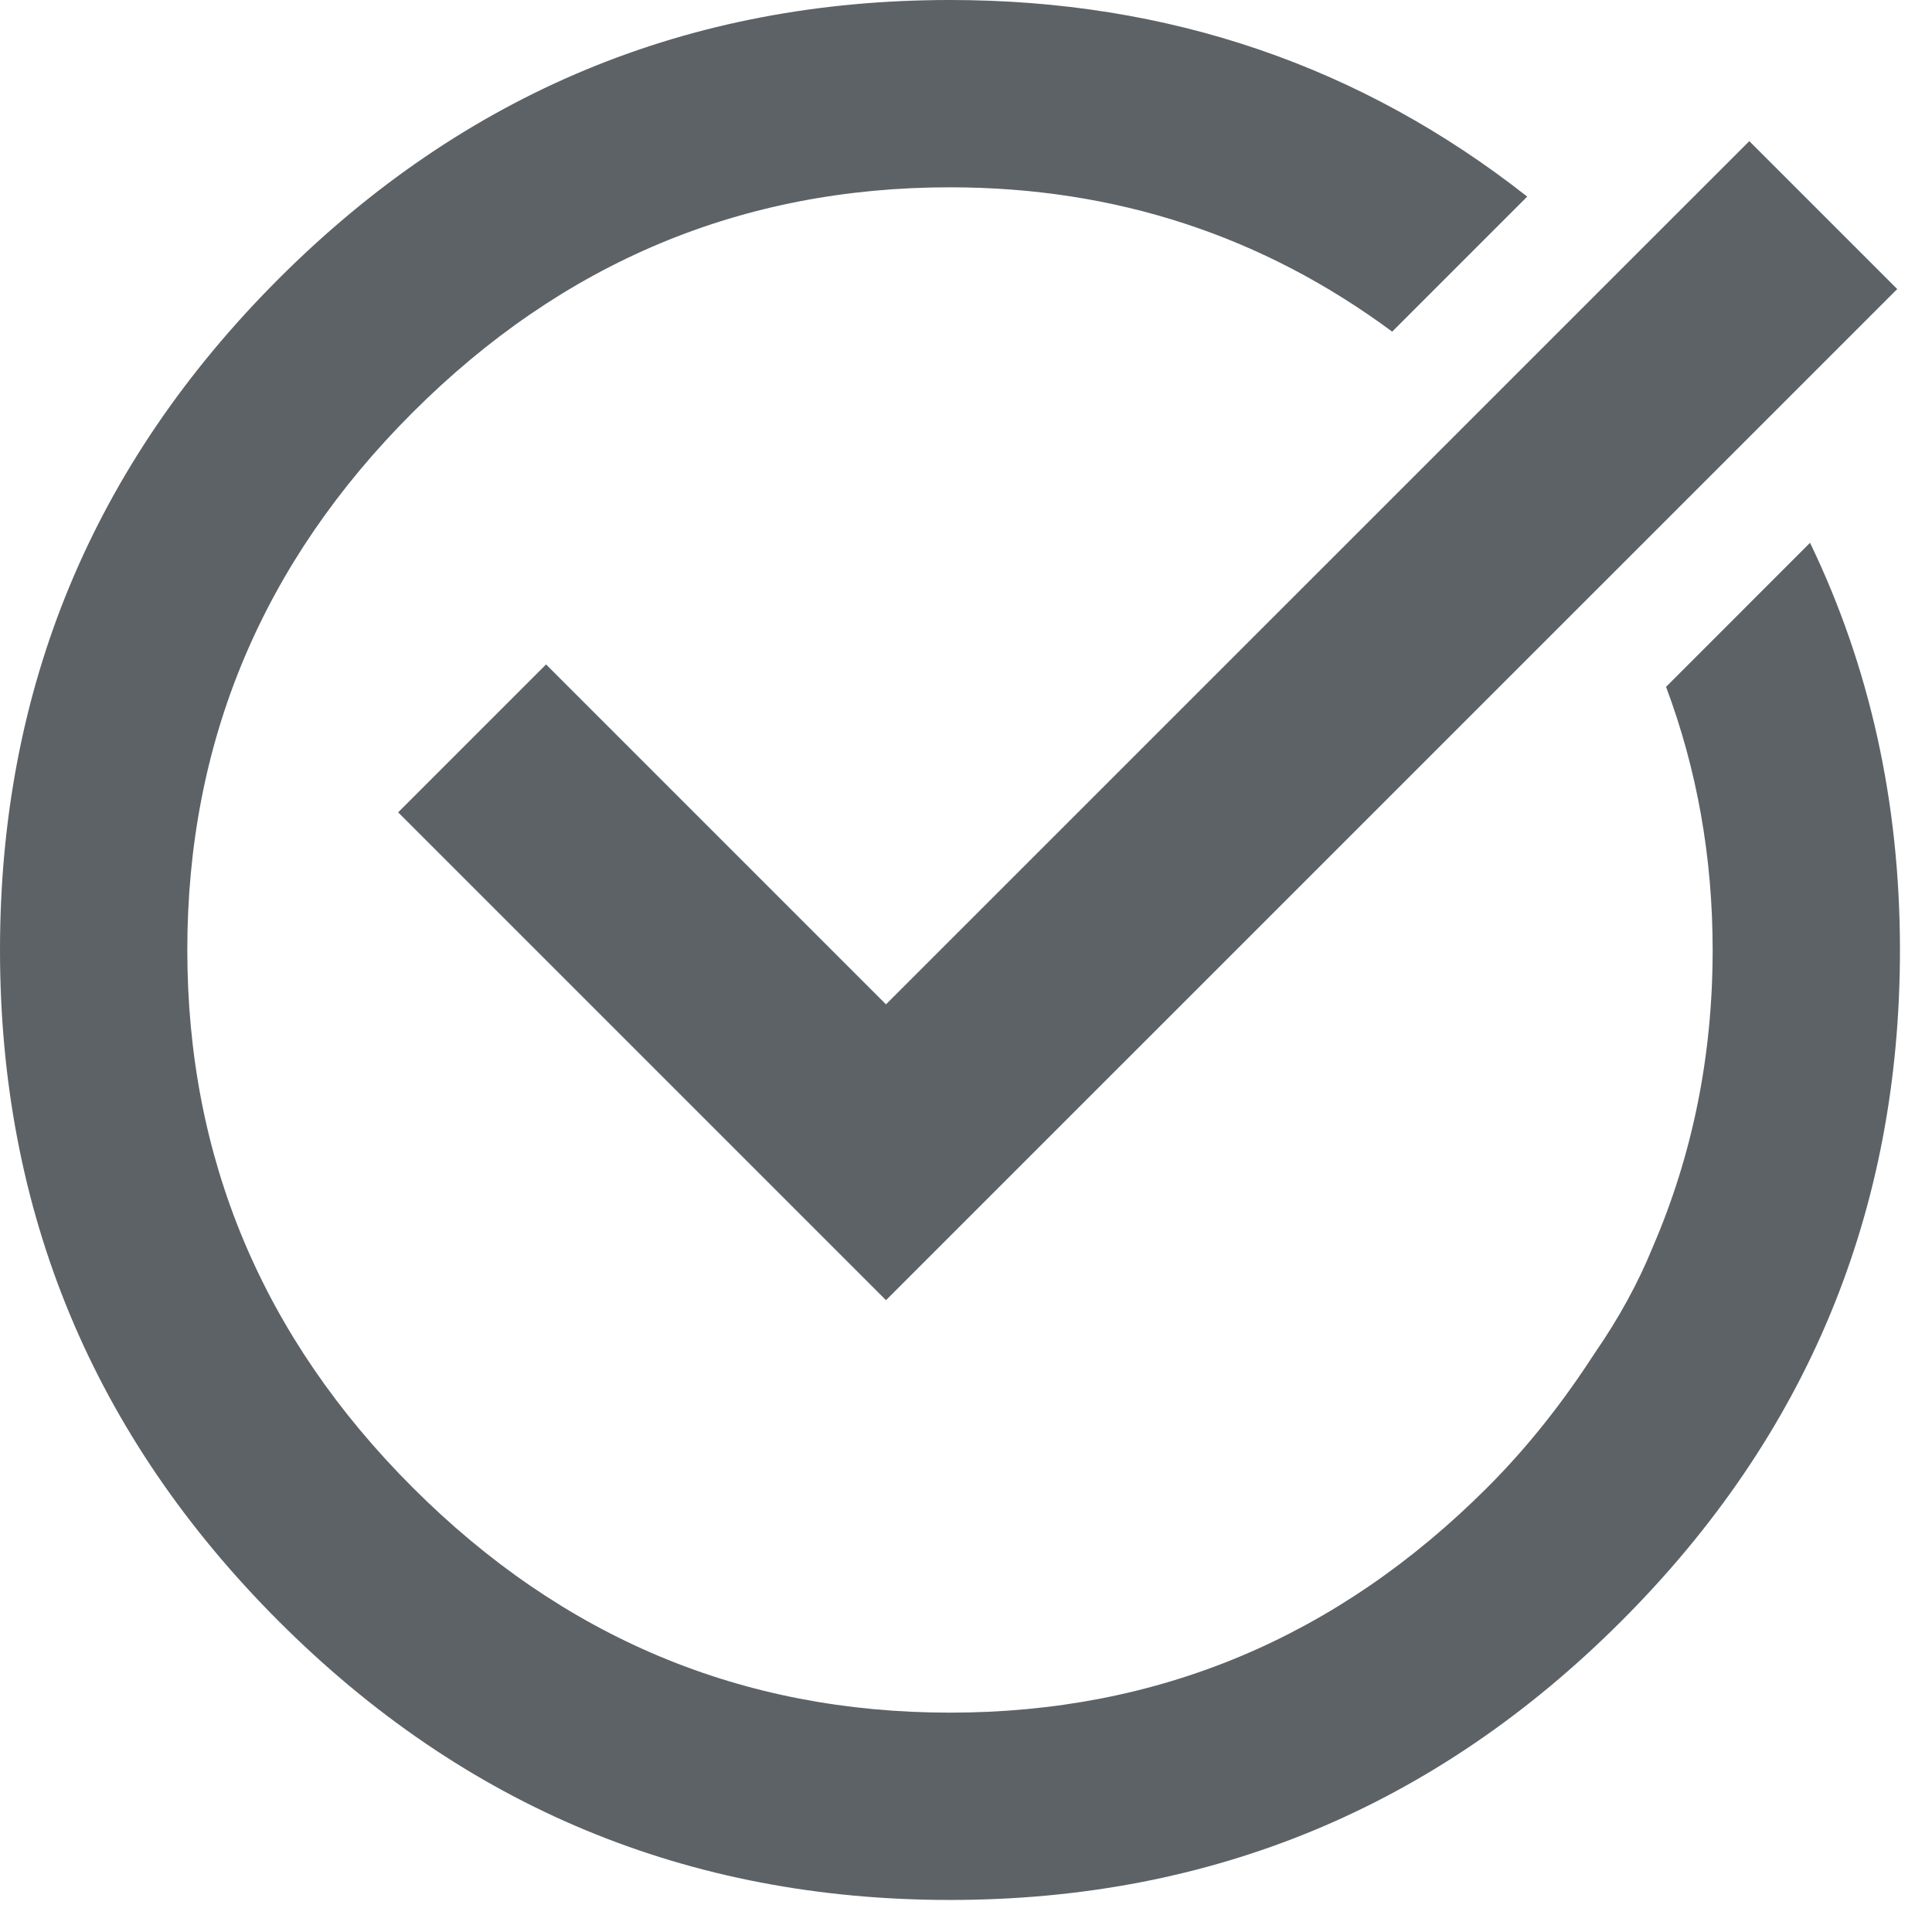<?xml version="1.0" encoding="UTF-8" standalone="no"?>
<!DOCTYPE svg PUBLIC "-//W3C//DTD SVG 1.1//EN" "http://www.w3.org/Graphics/SVG/1.1/DTD/svg11.dtd">
<svg width="100%" height="100%" viewBox="0 0 41 41" version="1.1" xmlns="http://www.w3.org/2000/svg" xmlns:xlink="http://www.w3.org/1999/xlink" xml:space="preserve" style="fill-rule:evenodd;clip-rule:evenodd;stroke-linejoin:round;stroke-miterlimit:1.414;">
    <g>
        <path d="M37.123,2.995L34.299,5.818L18.802,21.314L11.588,14.1L8.449,17.239L18.802,27.592L37.136,9.26L40.262,6.134L37.123,2.995Z" style="fill:rgb(93,98,103);fill-rule:nonzero;"/>
        <path d="M35.356,14.576C36.007,16.313 36.345,18.171 36.345,20.16C36.345,22.422 35.913,24.518 35.077,26.458C34.759,27.241 34.344,27.988 33.85,28.705C33.204,29.703 32.465,30.665 31.565,31.565C28.379,34.751 24.577,36.345 20.16,36.345C15.743,36.345 11.941,34.752 8.755,31.565C5.569,28.378 3.975,24.577 3.975,20.16C3.975,15.743 5.568,11.941 8.755,8.755C11.942,5.569 15.743,3.975 20.16,3.975C23.682,3.975 26.805,5.01 29.544,7.038L32.41,4.172C28.889,1.404 24.811,0 20.16,0C14.607,0 9.859,1.972 5.915,5.915C1.971,9.858 0,14.607 0,20.16C0,25.713 1.972,30.461 5.915,34.405C9.858,38.349 14.607,40.32 20.16,40.32C25.713,40.32 30.461,38.348 34.405,34.405C38.349,30.462 40.32,25.713 40.32,20.16C40.32,17.02 39.676,14.143 38.412,11.519L35.356,14.576Z" style="fill:rgb(93,98,103);fill-rule:nonzero;"/>
    </g>
</svg>
